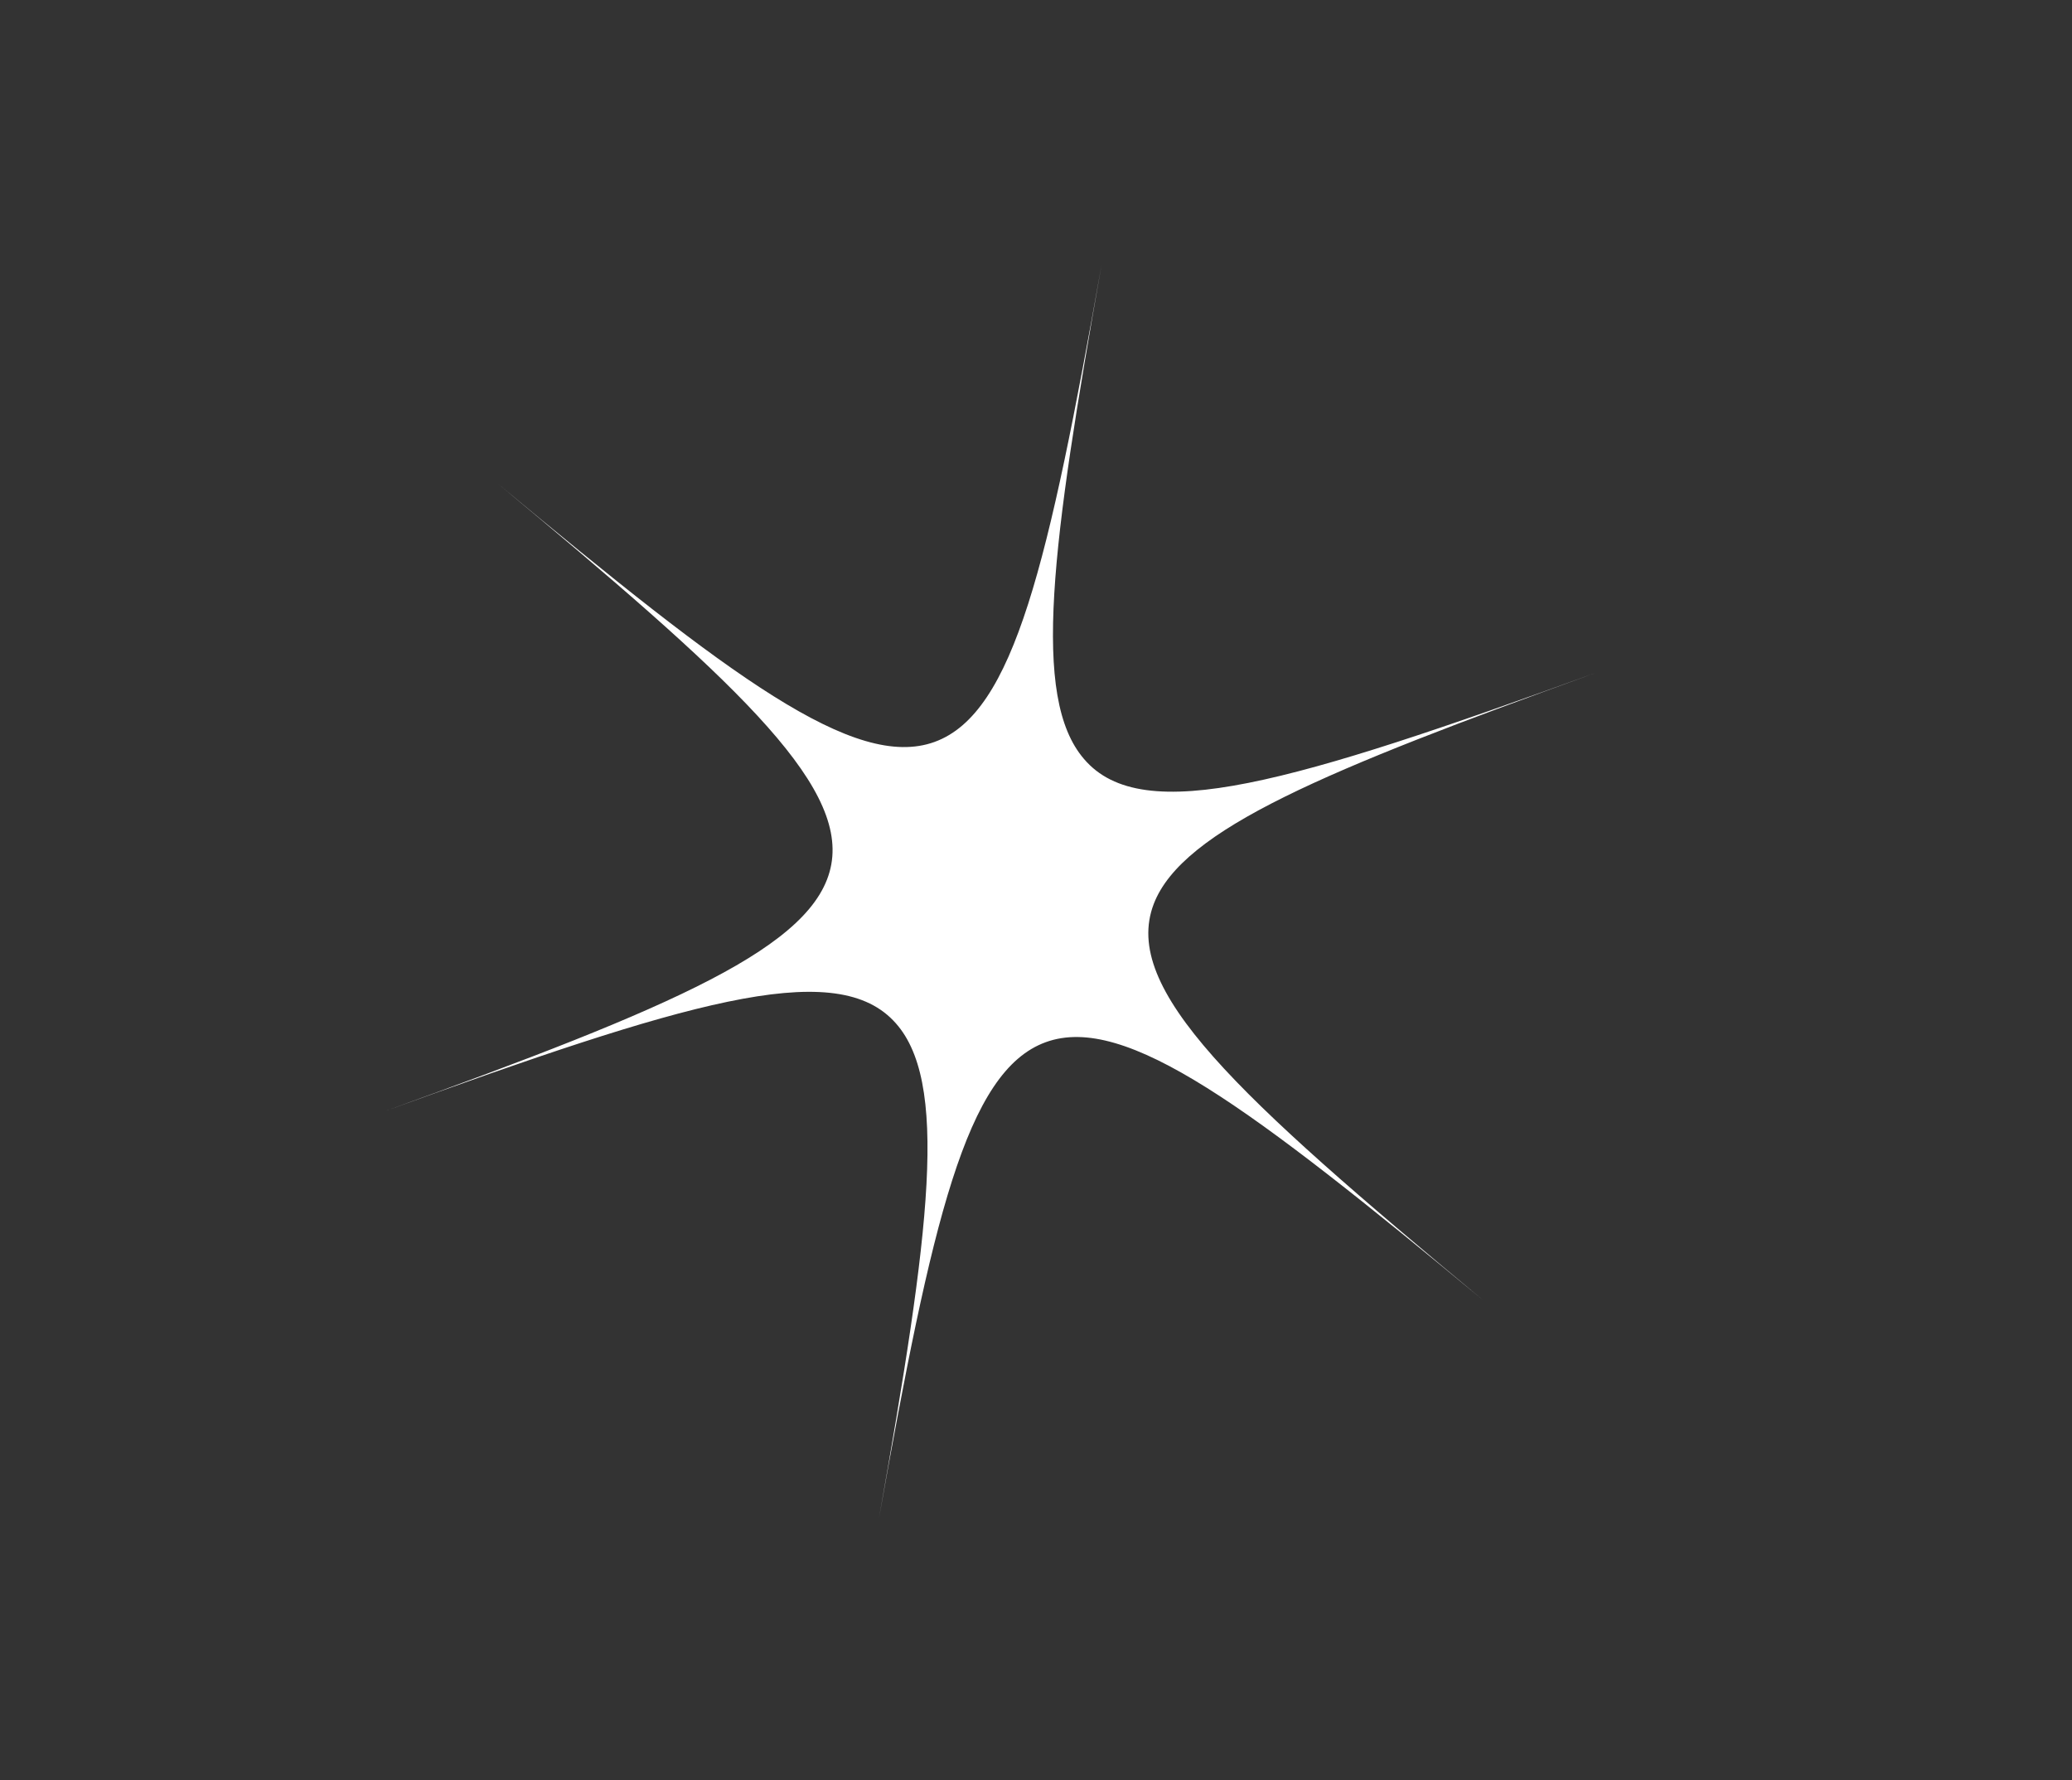 <svg width="64" height="55" viewBox="0 0 64 55" fill="none" xmlns="http://www.w3.org/2000/svg">
<rect x="0" y="0" width="64" height="55" fill="#333333" stroke="none"/>
<path d="M34.027 8.174C32.389 17.36 31.334 22.026 28.867 22.92C26.401 23.813 22.563 20.917 15.366 14.931C22.563 20.917 26.138 24.157 25.677 26.704C25.217 29.252 20.749 31.119 11.914 34.318C21.073 31.002 25.703 29.575 27.587 31.522C29.353 33.331 28.715 38.074 27.143 46.941C28.781 37.755 29.836 33.088 32.303 32.195C34.769 31.302 38.607 34.198 45.824 40.177C38.167 33.813 34.633 30.558 35.636 27.928C36.524 25.611 40.987 23.791 49.276 20.79C39.936 24.172 35.298 25.579 33.483 23.447C31.845 21.547 32.49 16.824 34.027 8.174Z" fill="white"/>
</svg>
